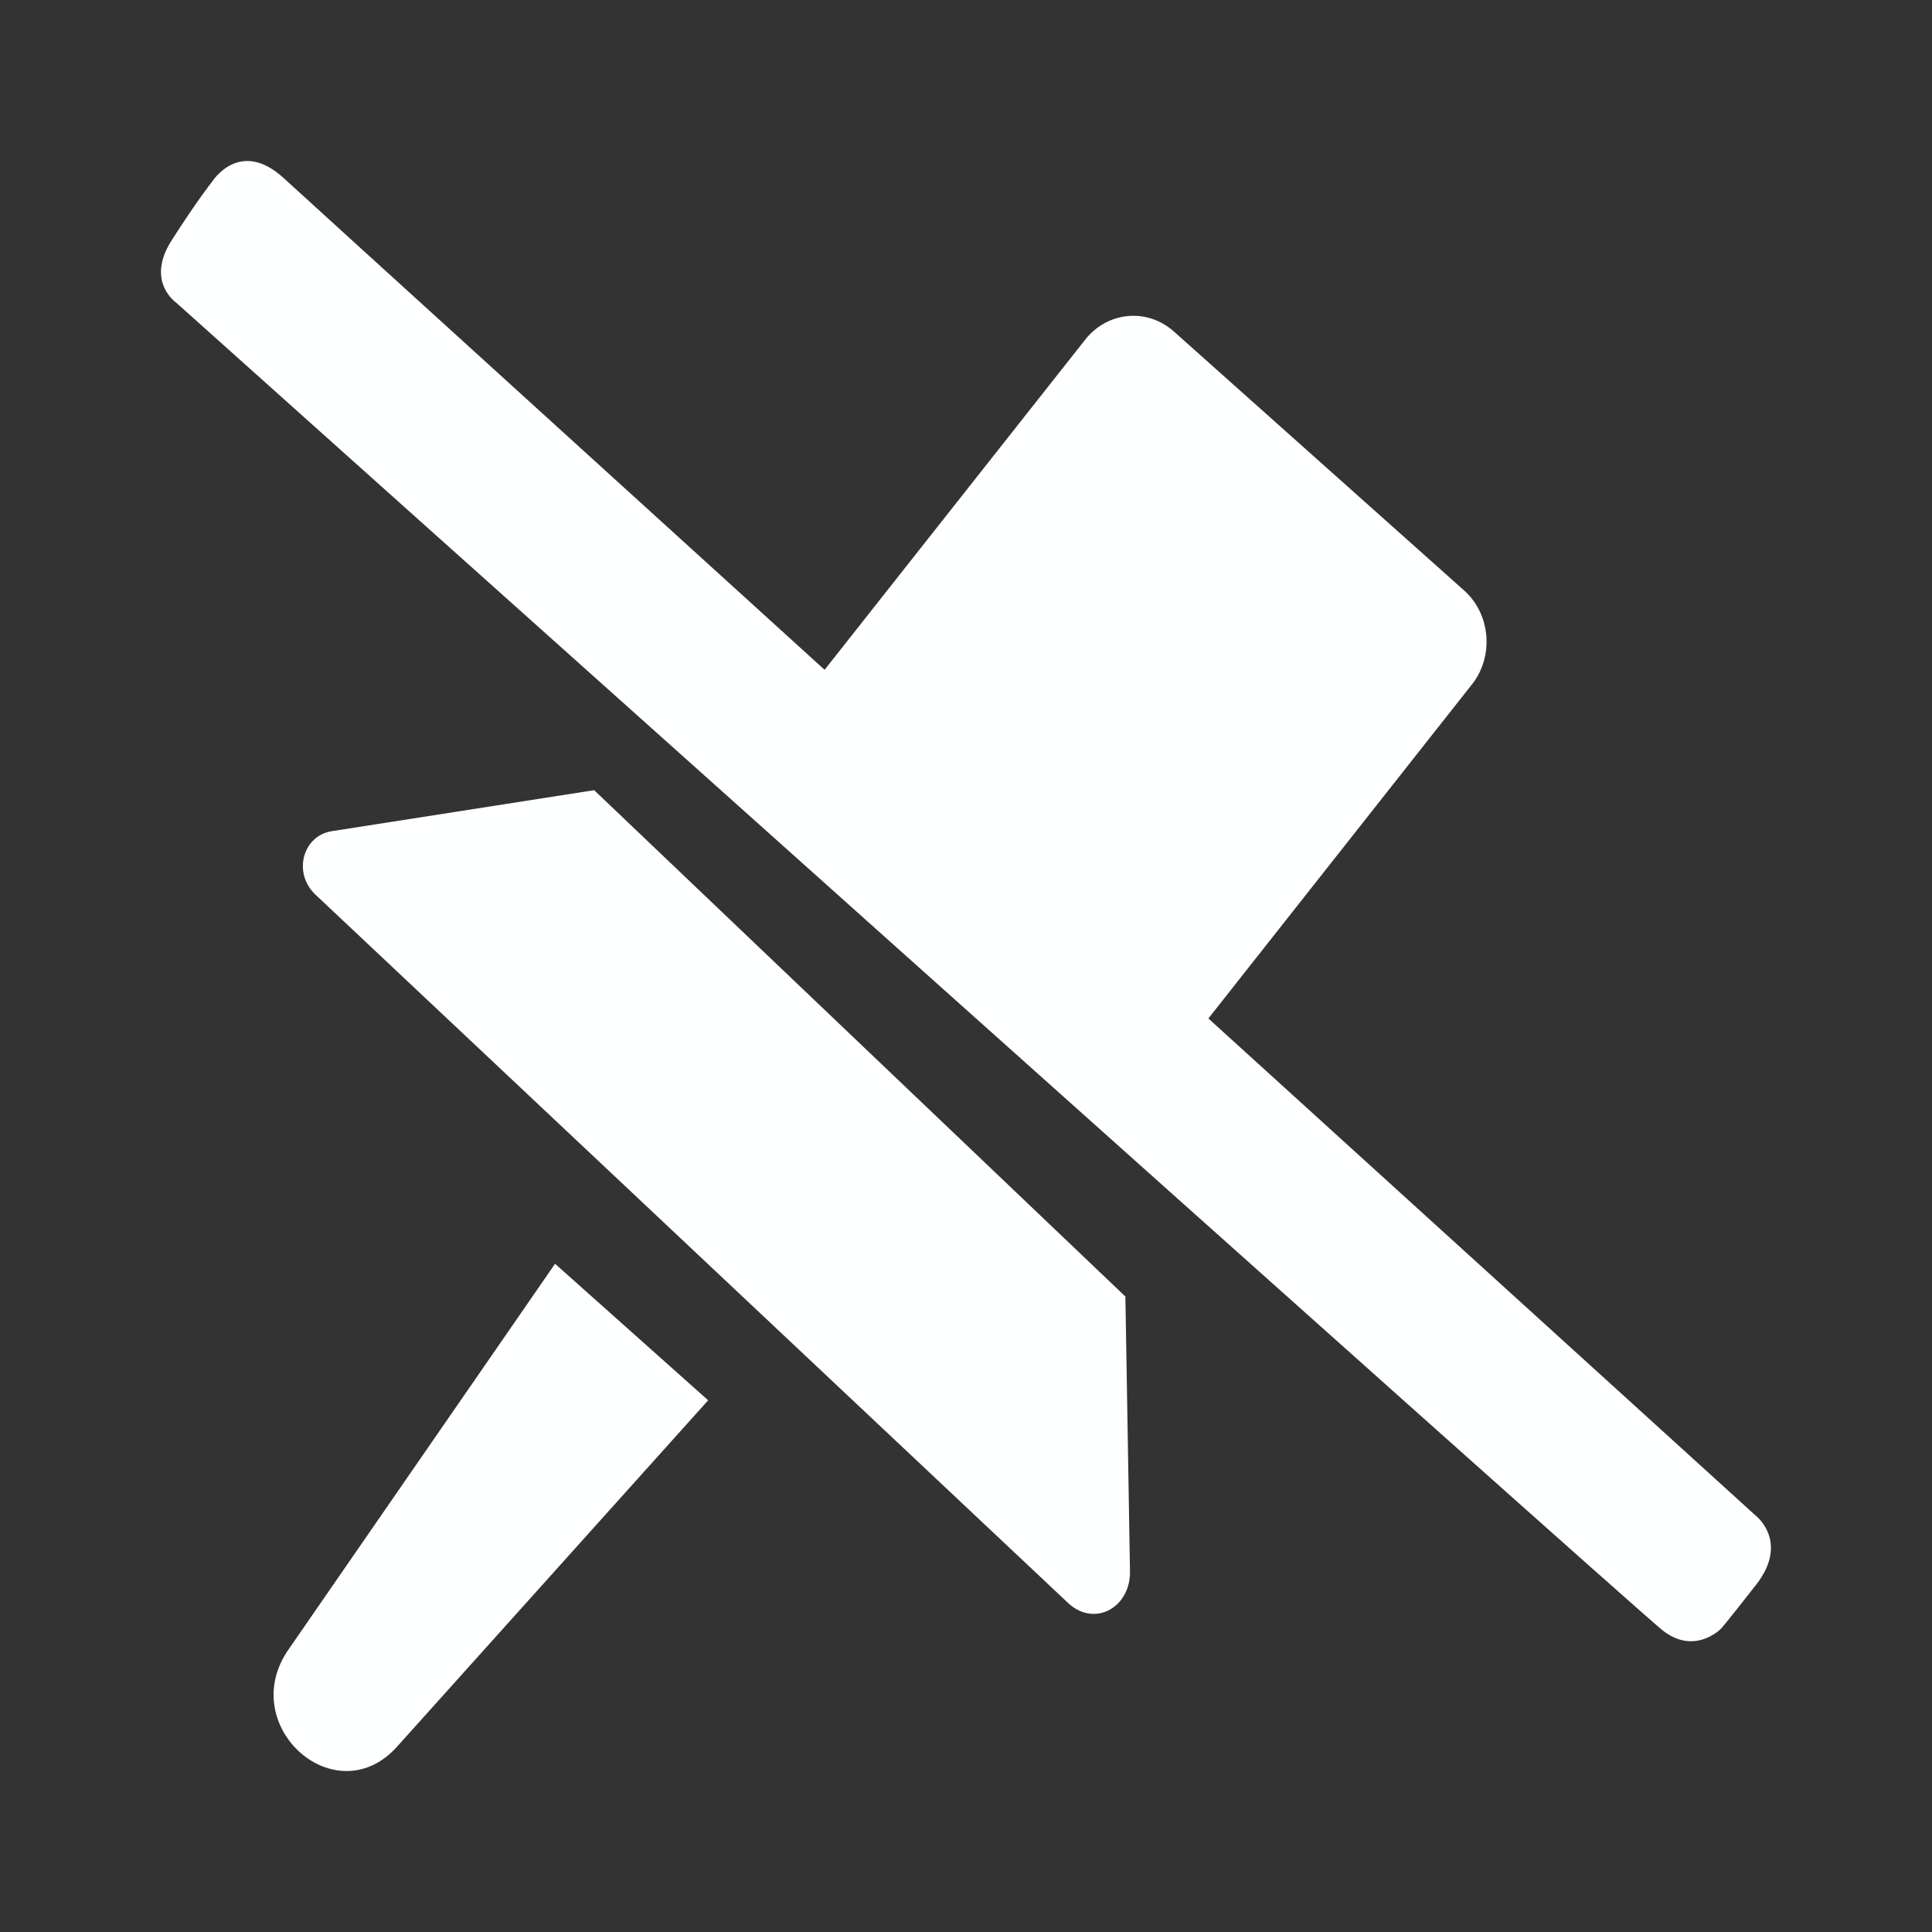 <?xml version="1.0" encoding="UTF-8" standalone="no"?>
<svg
   width="24"
   height="24"
   viewBox="0 0 24 24"
   version="1.1"
   id="svg5"
   sodipodi:docname="pin_slash.svg"
   inkscape:version="1.2.2 (732a01da63, 2022-12-09)"
   xmlns:inkscape="http://www.inkscape.org/namespaces/inkscape"
   xmlns:sodipodi="http://sodipodi.sourceforge.net/DTD/sodipodi-0.dtd"
   xmlns="http://www.w3.org/2000/svg"
   xmlns:svg="http://www.w3.org/2000/svg">
  <rect x="0" y="0" width="24" height="24" fill="#333333" stroke="none"/>
  <defs
     id="defs33776" />
  <sodipodi:namedview
     id="namedview33774"
     pagecolor="#ffffff"
     bordercolor="#000000"
     borderopacity="0.25"
     inkscape:showpageshadow="2"
     inkscape:pageopacity="0.0"
     inkscape:pagecheckerboard="0"
     inkscape:deskcolor="#d1d1d1"
     showgrid="false"
     inkscape:zoom="11.844039"
     inkscape:cx="-17.646008"
     inkscape:cy="24.273815"
     inkscape:window-width="1920"
     inkscape:window-height="991"
     inkscape:window-x="-9"
     inkscape:window-y="-9"
     inkscape:window-maximized="1"
     inkscape:current-layer="svg5" />
  <path
     fill="white"
     d="m 13.98,16.106 0.057,3.405 c 0.012,0.454 -0.431,0.704 -0.759,0.411 L 3.918,11.113 C 3.639,10.85 3.755,10.393 4.11,10.327 L 7.381,9.816 M 9.306,9.508 13.481,4.219 C 13.758,3.869 14.249,3.823 14.58,4.116 l 3.609,3.22 c 0.329,0.295 0.372,0.817 0.095,1.168 v -0.001 L 14.105,13.8 m -9.172,7.897 c -0.763,0.85 -2.005,-0.259 -1.35,-1.205 l 3.312,-4.793 1.902,1.696 z"
     id="path4573-6"
     style="fill:#feffff;fill-opacity:1;stroke-width:1.277" />
  <path
     fill="white"
     d="m 2.632,2.261 c 0,0 0.342,-0.555 0.895,-0.046 0.625,0.575 18.291,16.62 18.291,16.62 0,0 0.411,0.324 -0.005,0.854 -0.416,0.53 -0.431,0.54 -0.431,0.54 0,0 -0.324,0.34 -0.726,0.026 C 20.256,19.941 2.192,3.763 2.192,3.763 c 0,0 -0.387,-0.262 -0.063,-0.772 C 2.454,2.482 2.632,2.261 2.632,2.261 Z"
     id="path17207"
     style="fill:#feffff;fill-opacity:1;stroke-width:1.277" />
</svg>
